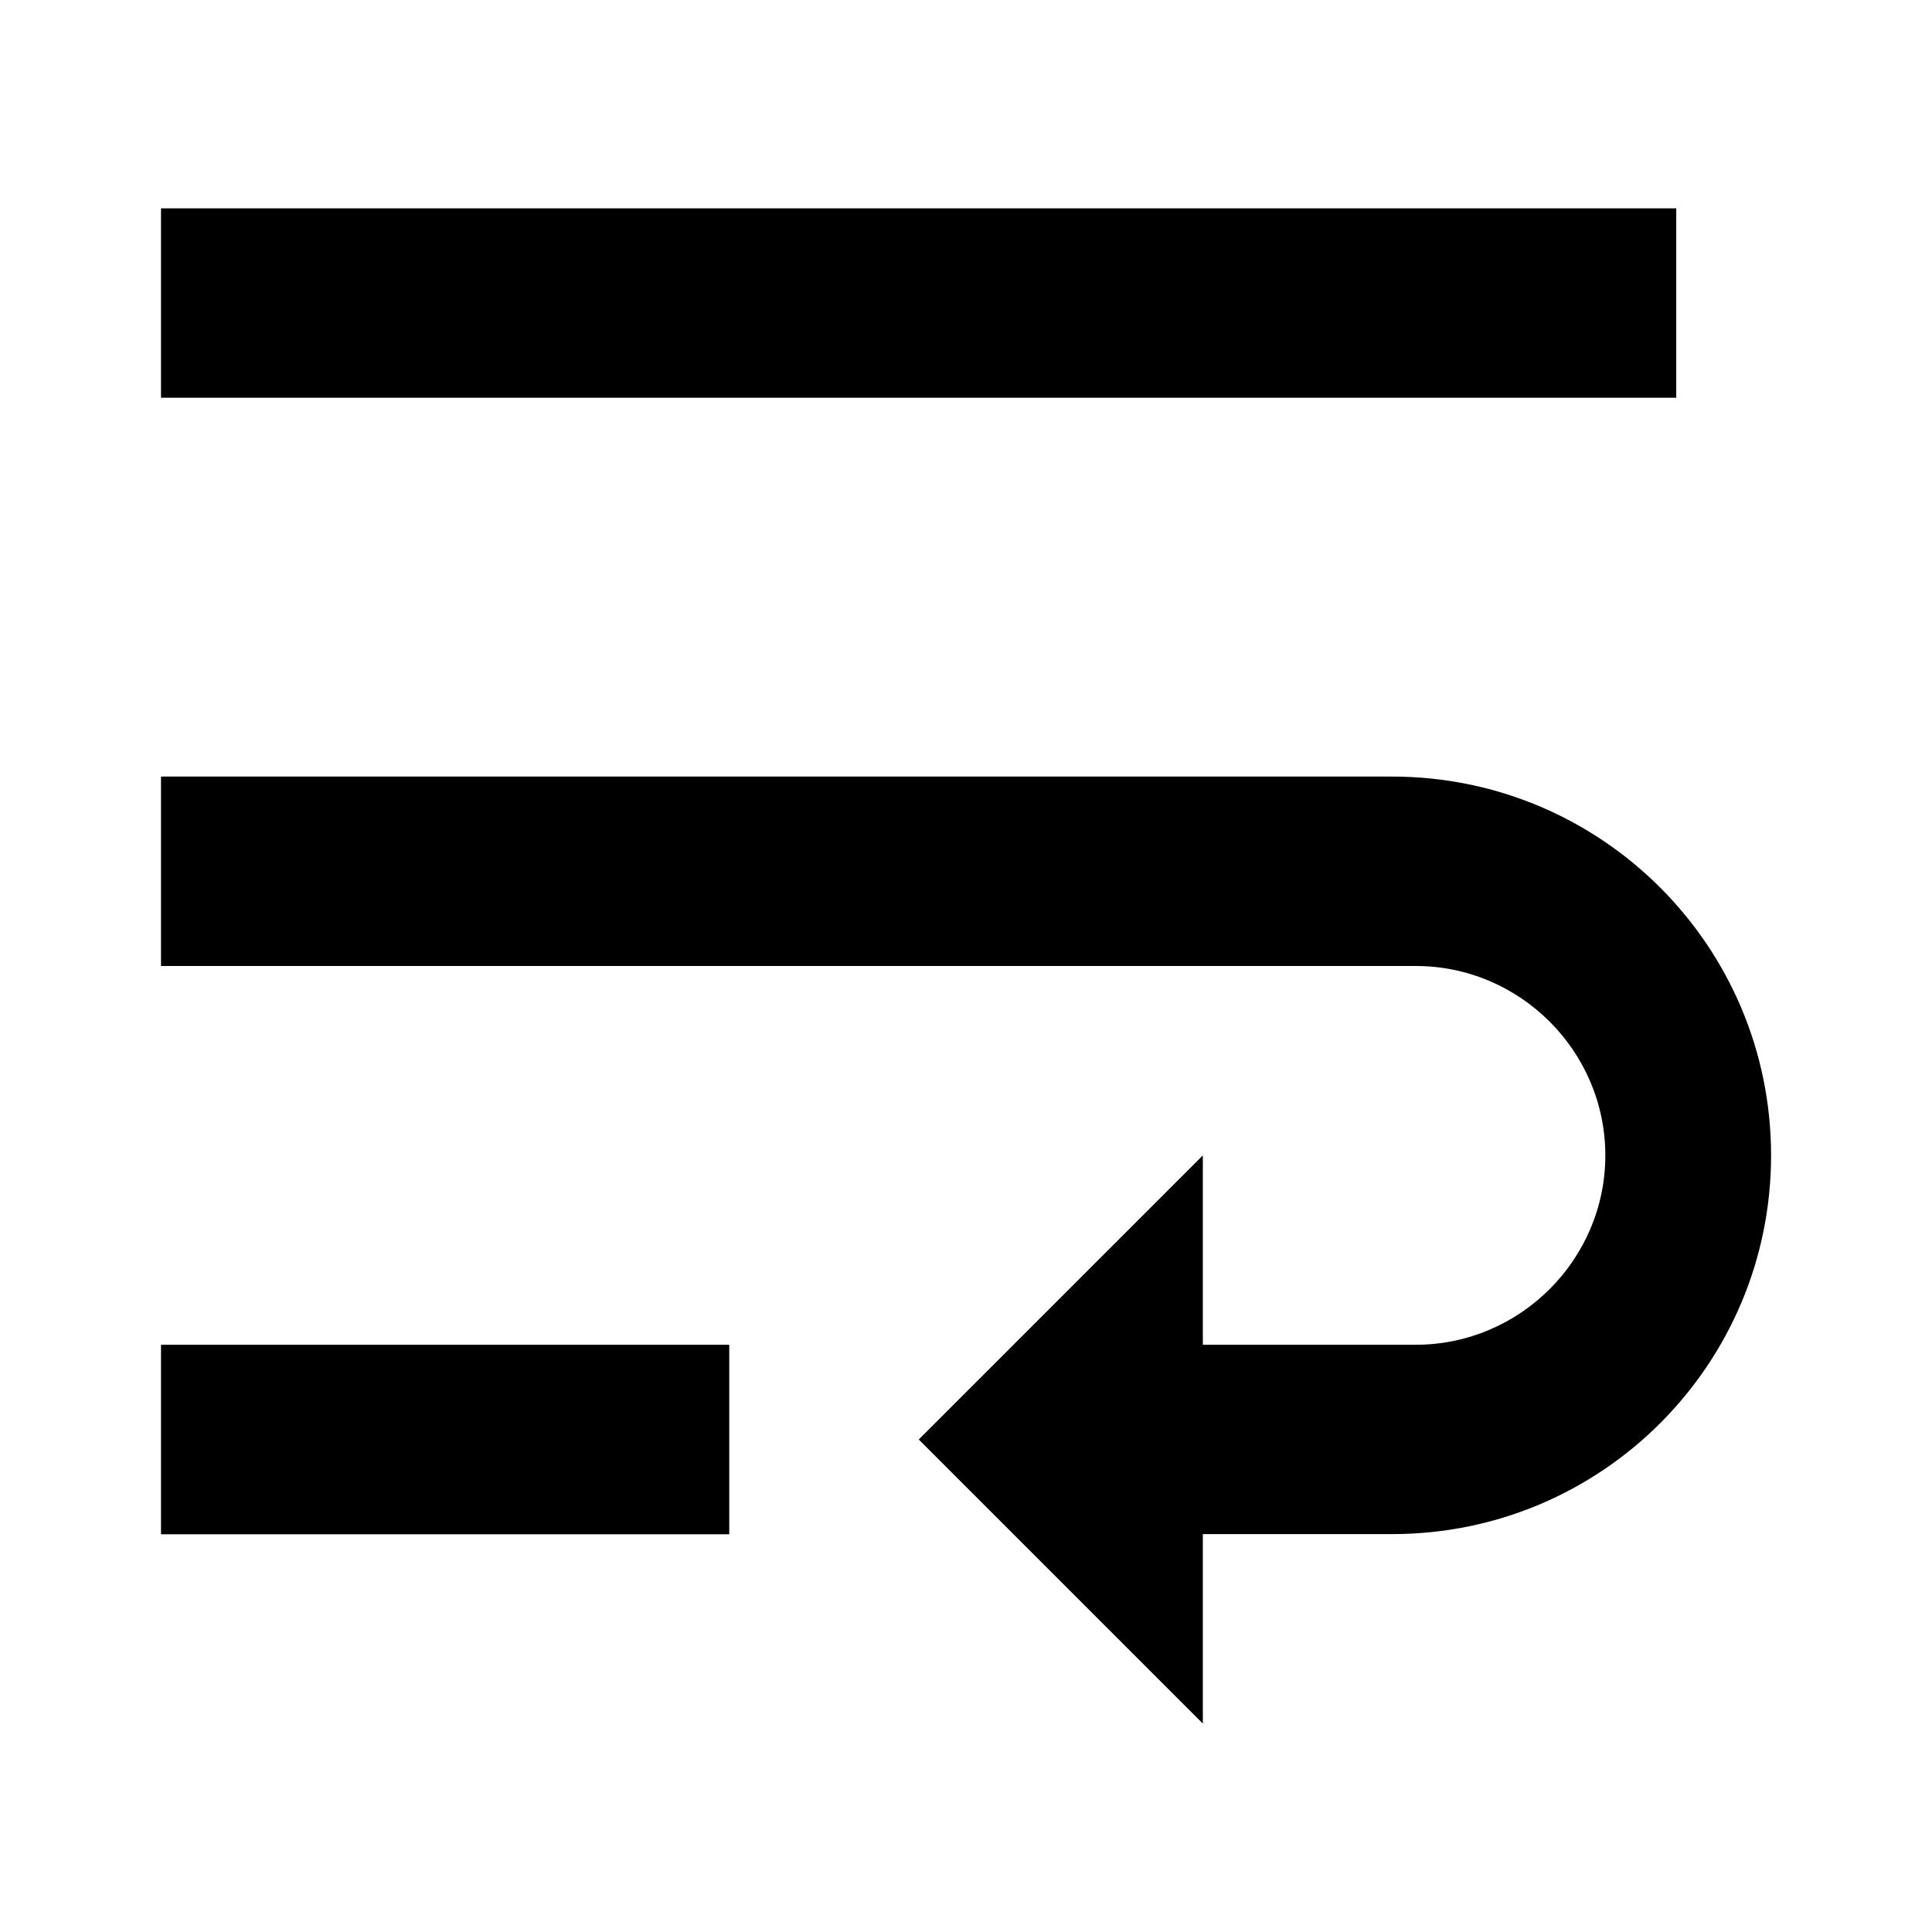 <svg version="1.1" id="all" xmlns="http://www.w3.org/2000/svg" xmlns:xlink="http://www.w3.org/1999/xlink" x="0px" y="0px"
	 width="24px" height="24px" viewBox="0 0 24 24" enable-background="new 0 0 24 24" xml:space="preserve">
<path d="M2,19.059h7.059v-2.354H2V19.059z M20.823,2.588H2v2.353h18.823V2.588z M17.294,9.647H2V12h15.588
	c1.294,0,2.354,1.058,2.354,2.353c0,1.293-1.06,2.352-2.354,2.352h-2.646v-2.352l-3.529,3.529l3.529,3.529v-2.354h2.353
	c2.601,0,4.706-2.105,4.706-4.705C22,11.753,19.895,9.647,17.294,9.647z"/>
</svg>
